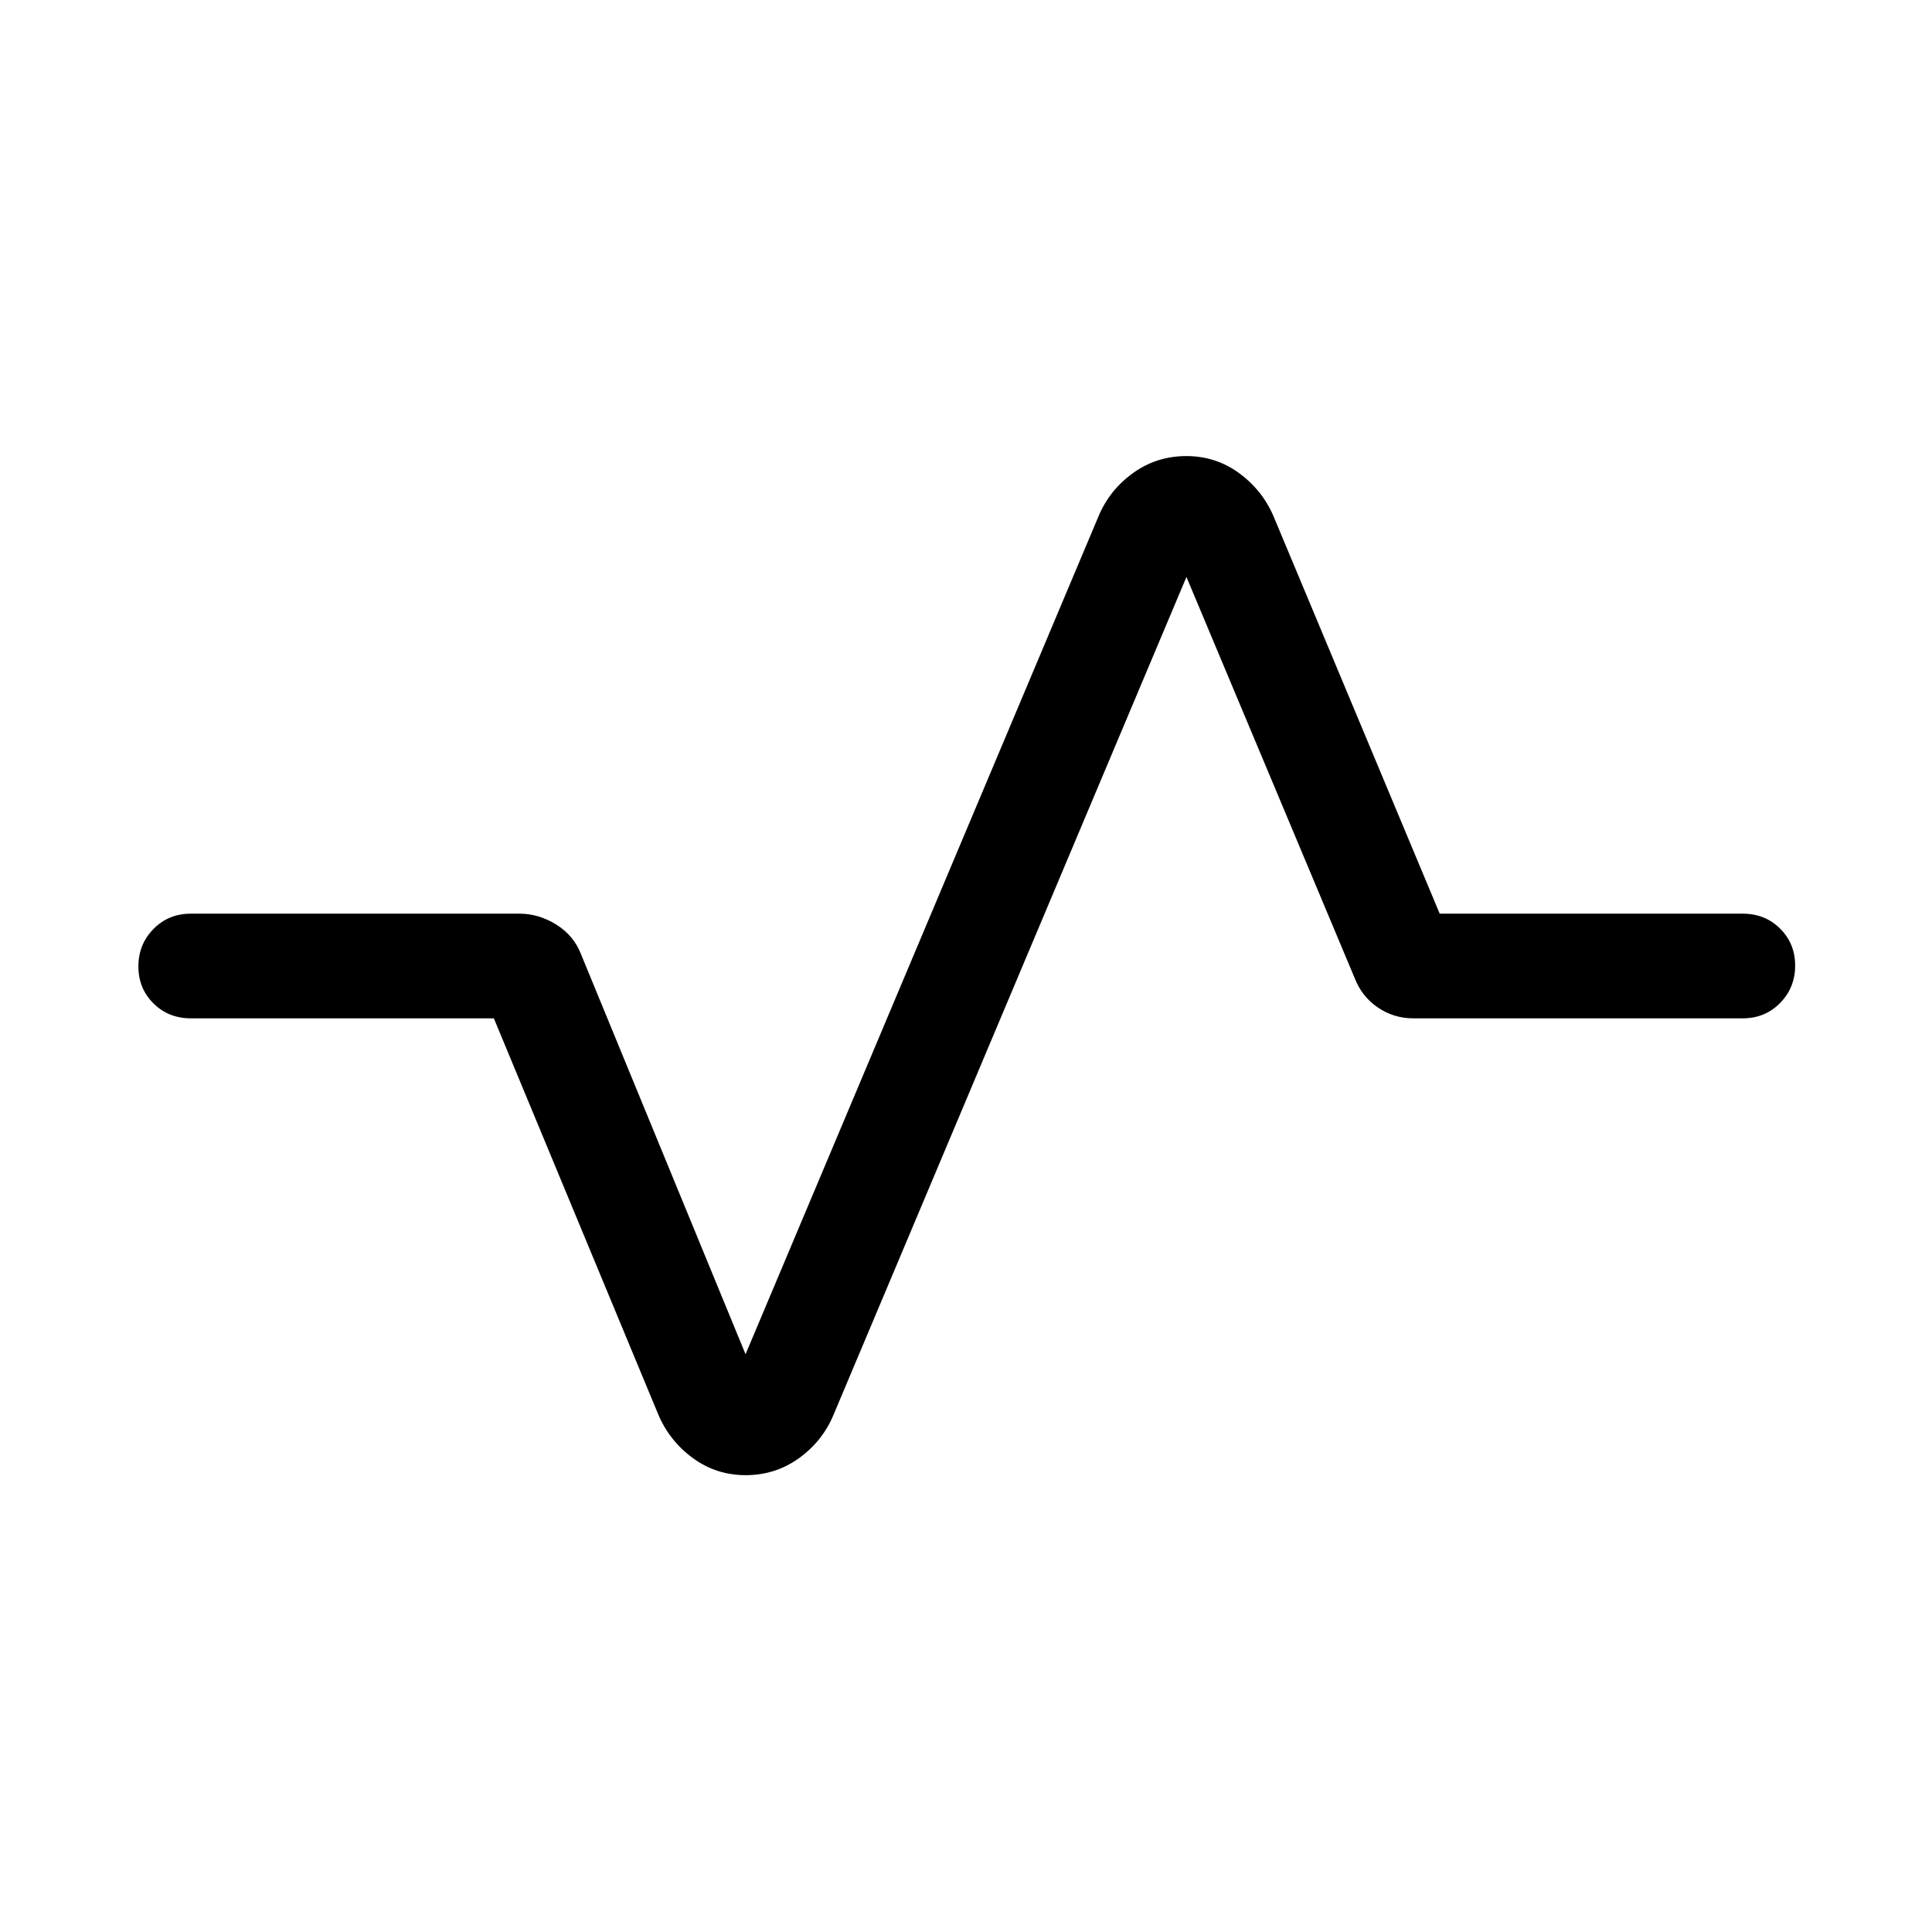 <svg viewBox="0 -960 960 960"><path d="M370.5-227q-14.81 0-26.53-8.72-11.73-8.73-17.2-22.21L245.39-454H94.77q-11.05 0-18.52-7.42-7.48-7.42-7.48-18.38 0-10.97 7.48-18.58Q83.72-506 94.77-506h163.46q9.46 0 18.19 5.42 8.73 5.43 12.35 14.89l81.69 198.61 175.39-416.38q5.45-13.04 17.14-21.48 11.7-8.44 26.51-8.44 14.81 0 26.53 8.72 11.73 8.72 17.2 22.2L715.38-506H866q11.05 0 18.52 7.42 7.48 7.42 7.48 18.38 0 10.97-7.48 18.58Q877.05-454 866-454H702.15q-9.59 0-17.56-5.42-7.98-5.43-11.59-14.89l-83.46-199-175.39 416.38q-5.45 13.05-17.14 21.49-11.7 8.44-26.51 8.44Z"/></svg>